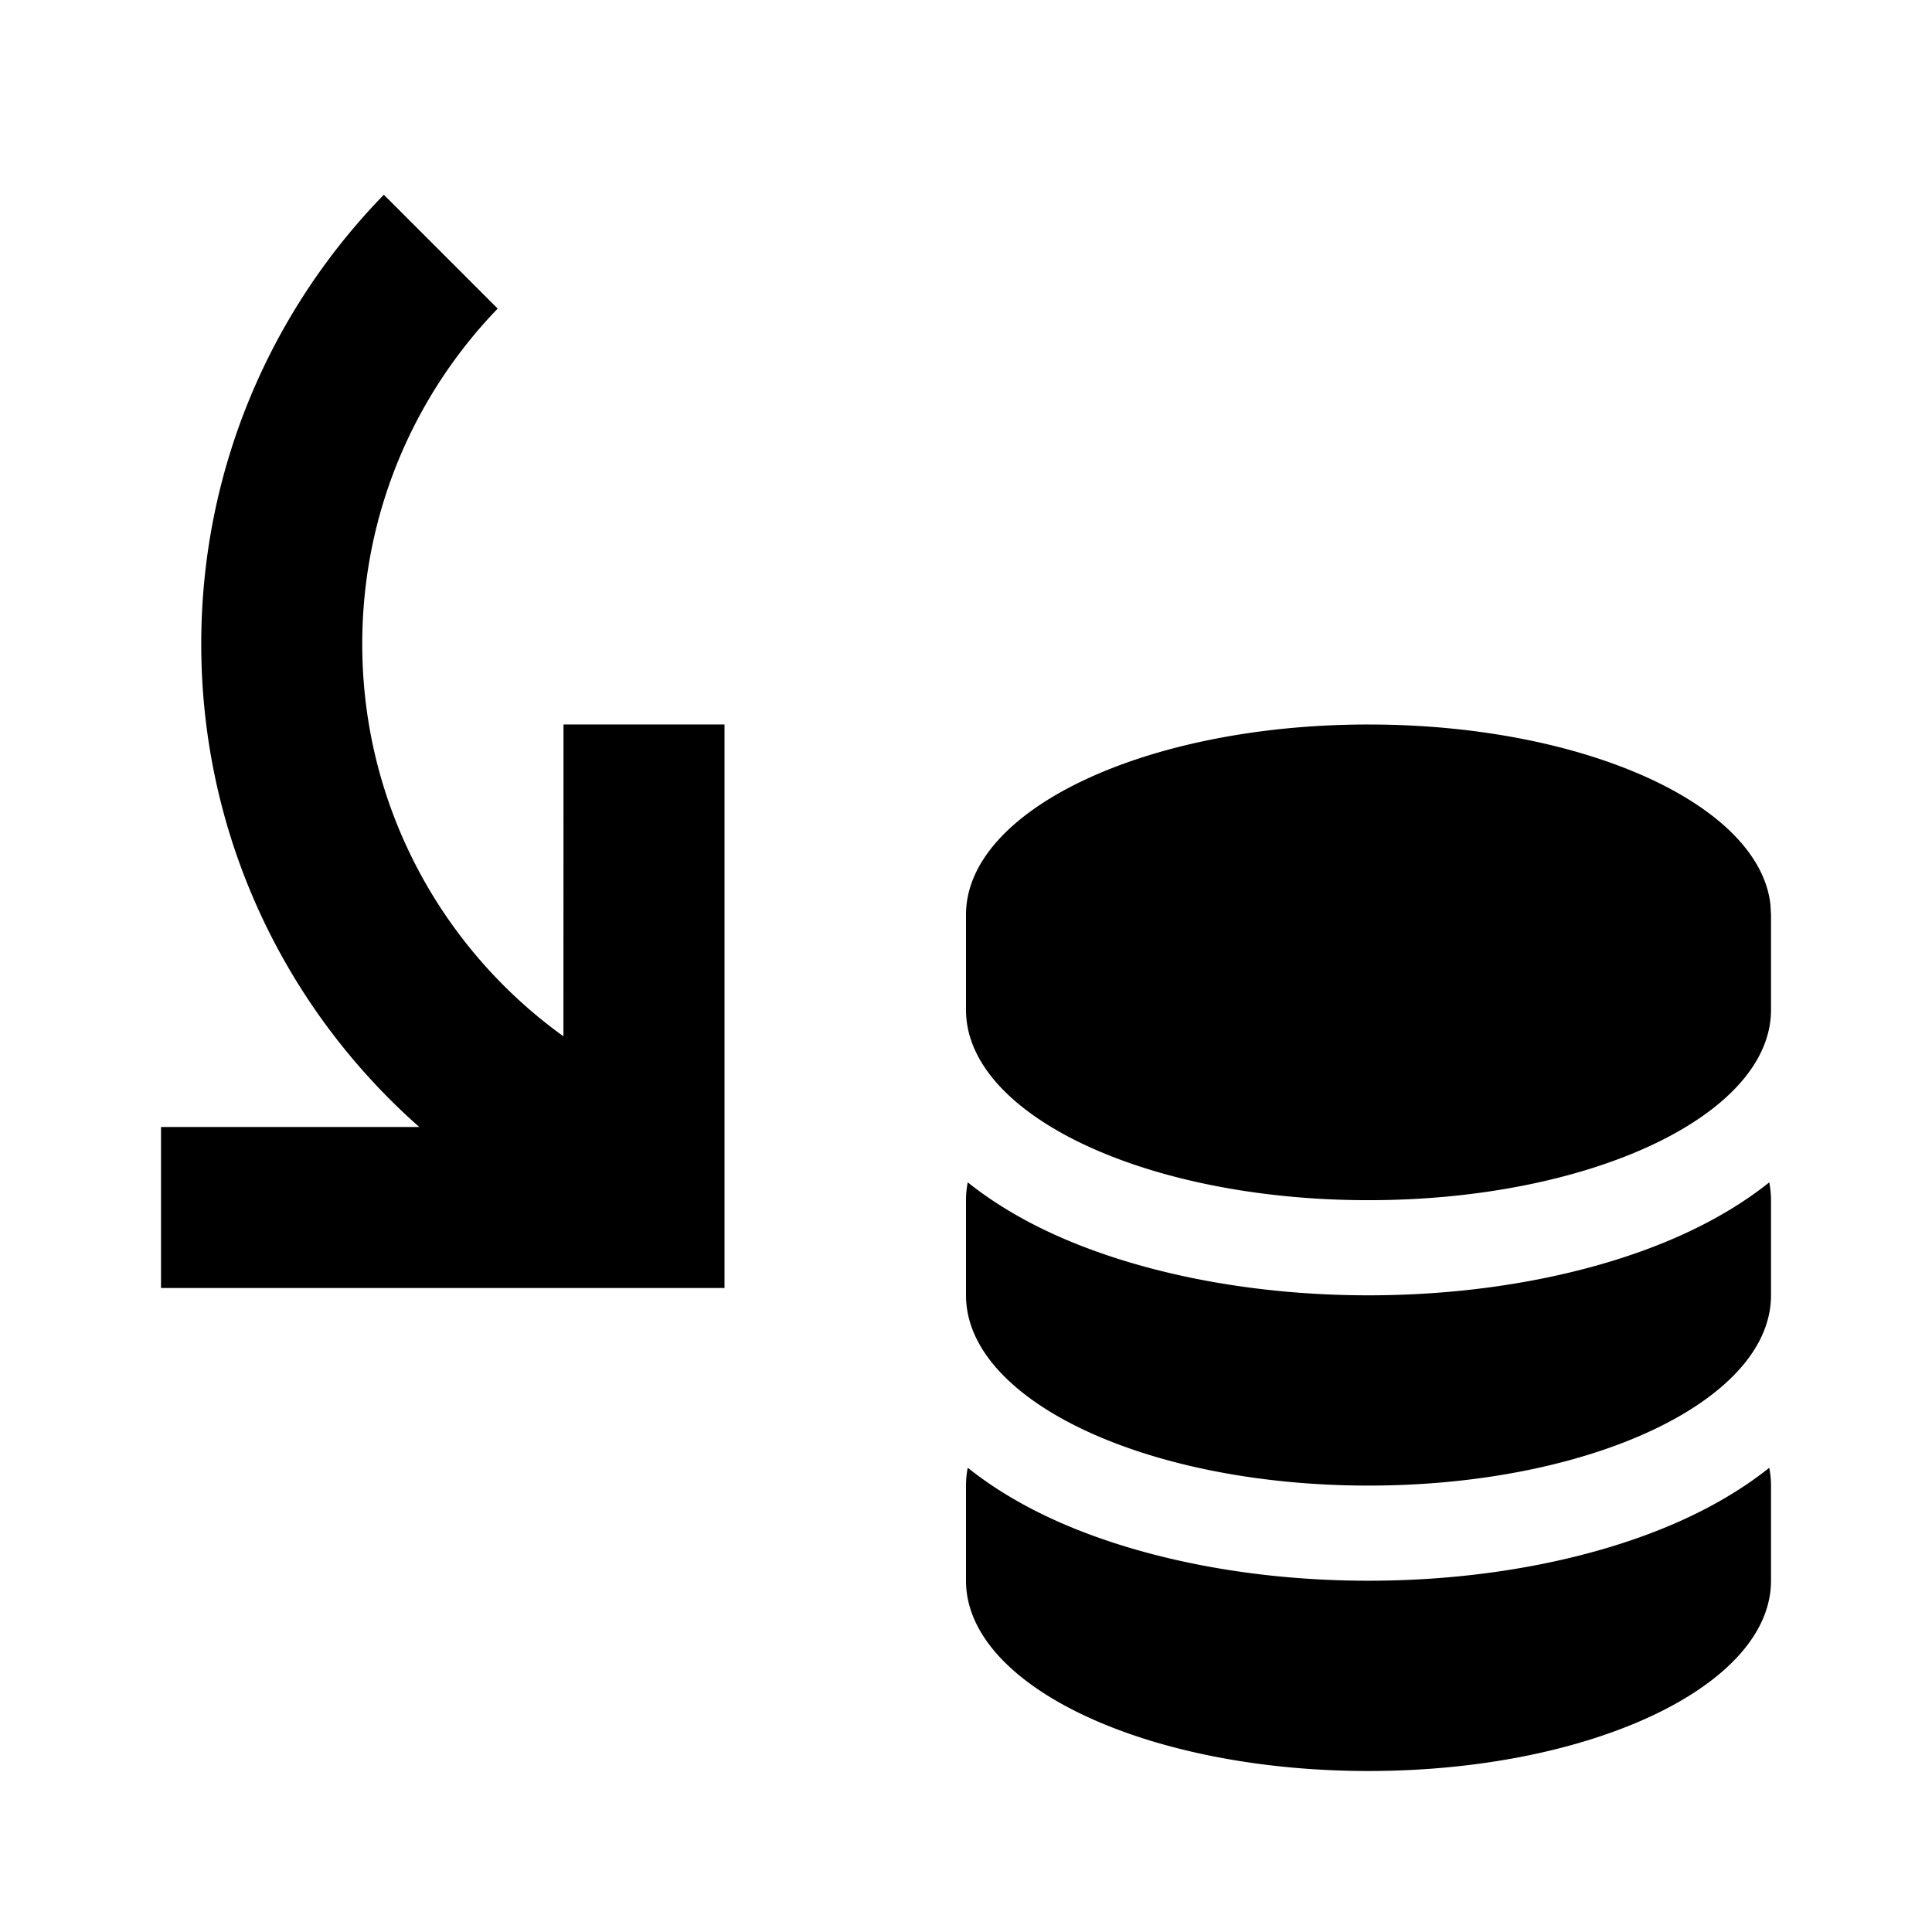 <svg xmlns="http://www.w3.org/2000/svg" xmlns:xlink="http://www.w3.org/1999/xlink" width="512" height="512" viewBox="0 0 512 512"><path fill="currentColor" fill-rule="evenodd" d="M256.465 388.968a24.3 24.3 0 0 0-.465 4.728v25.213c0 27.848 47.757 50.424 106.667 50.424s106.667-22.576 106.667-50.424v-25.213l-.015-.833a24.5 24.5 0 0 0-.447-3.888c-6.532 5.223-14.486 10.04-23.701 14.164c-21.51 9.624-50.514 15.77-82.504 15.77c-33.258 0-63.285-6.653-85.052-16.942c-8.136-3.847-15.219-8.252-21.15-12.999m0-75.636a24.3 24.3 0 0 0-.465 4.728v25.212c0 27.849 47.757 50.424 106.667 50.424s106.667-22.575 106.667-50.424V318.06l-.015-.834a24.5 24.5 0 0 0-.447-3.887c-6.532 5.223-14.486 10.04-23.701 14.163c-21.51 9.625-50.514 15.77-82.504 15.77c-33.258 0-63.285-6.652-85.052-16.942c-8.136-3.846-15.219-8.252-21.15-12.998m106.202-121.333C303.757 192 256 214.575 256 242.424v25.212c0 27.848 47.757 50.424 106.667 50.424s106.667-22.576 106.667-50.424v-25.212l-.158-2.767C466.138 213.095 419.614 192 362.667 192M101.719 51.61l30.173 30.173C109.67 104.807 96 136.14 96 170.666c0 42.82 21.026 80.728 53.316 103.965l.018-82.632H192v149.334H42.667v-42.667l68.446.001c-35.432-31.272-57.78-77.027-57.78-128c0-46.309 18.444-88.31 48.386-119.057"/></svg>